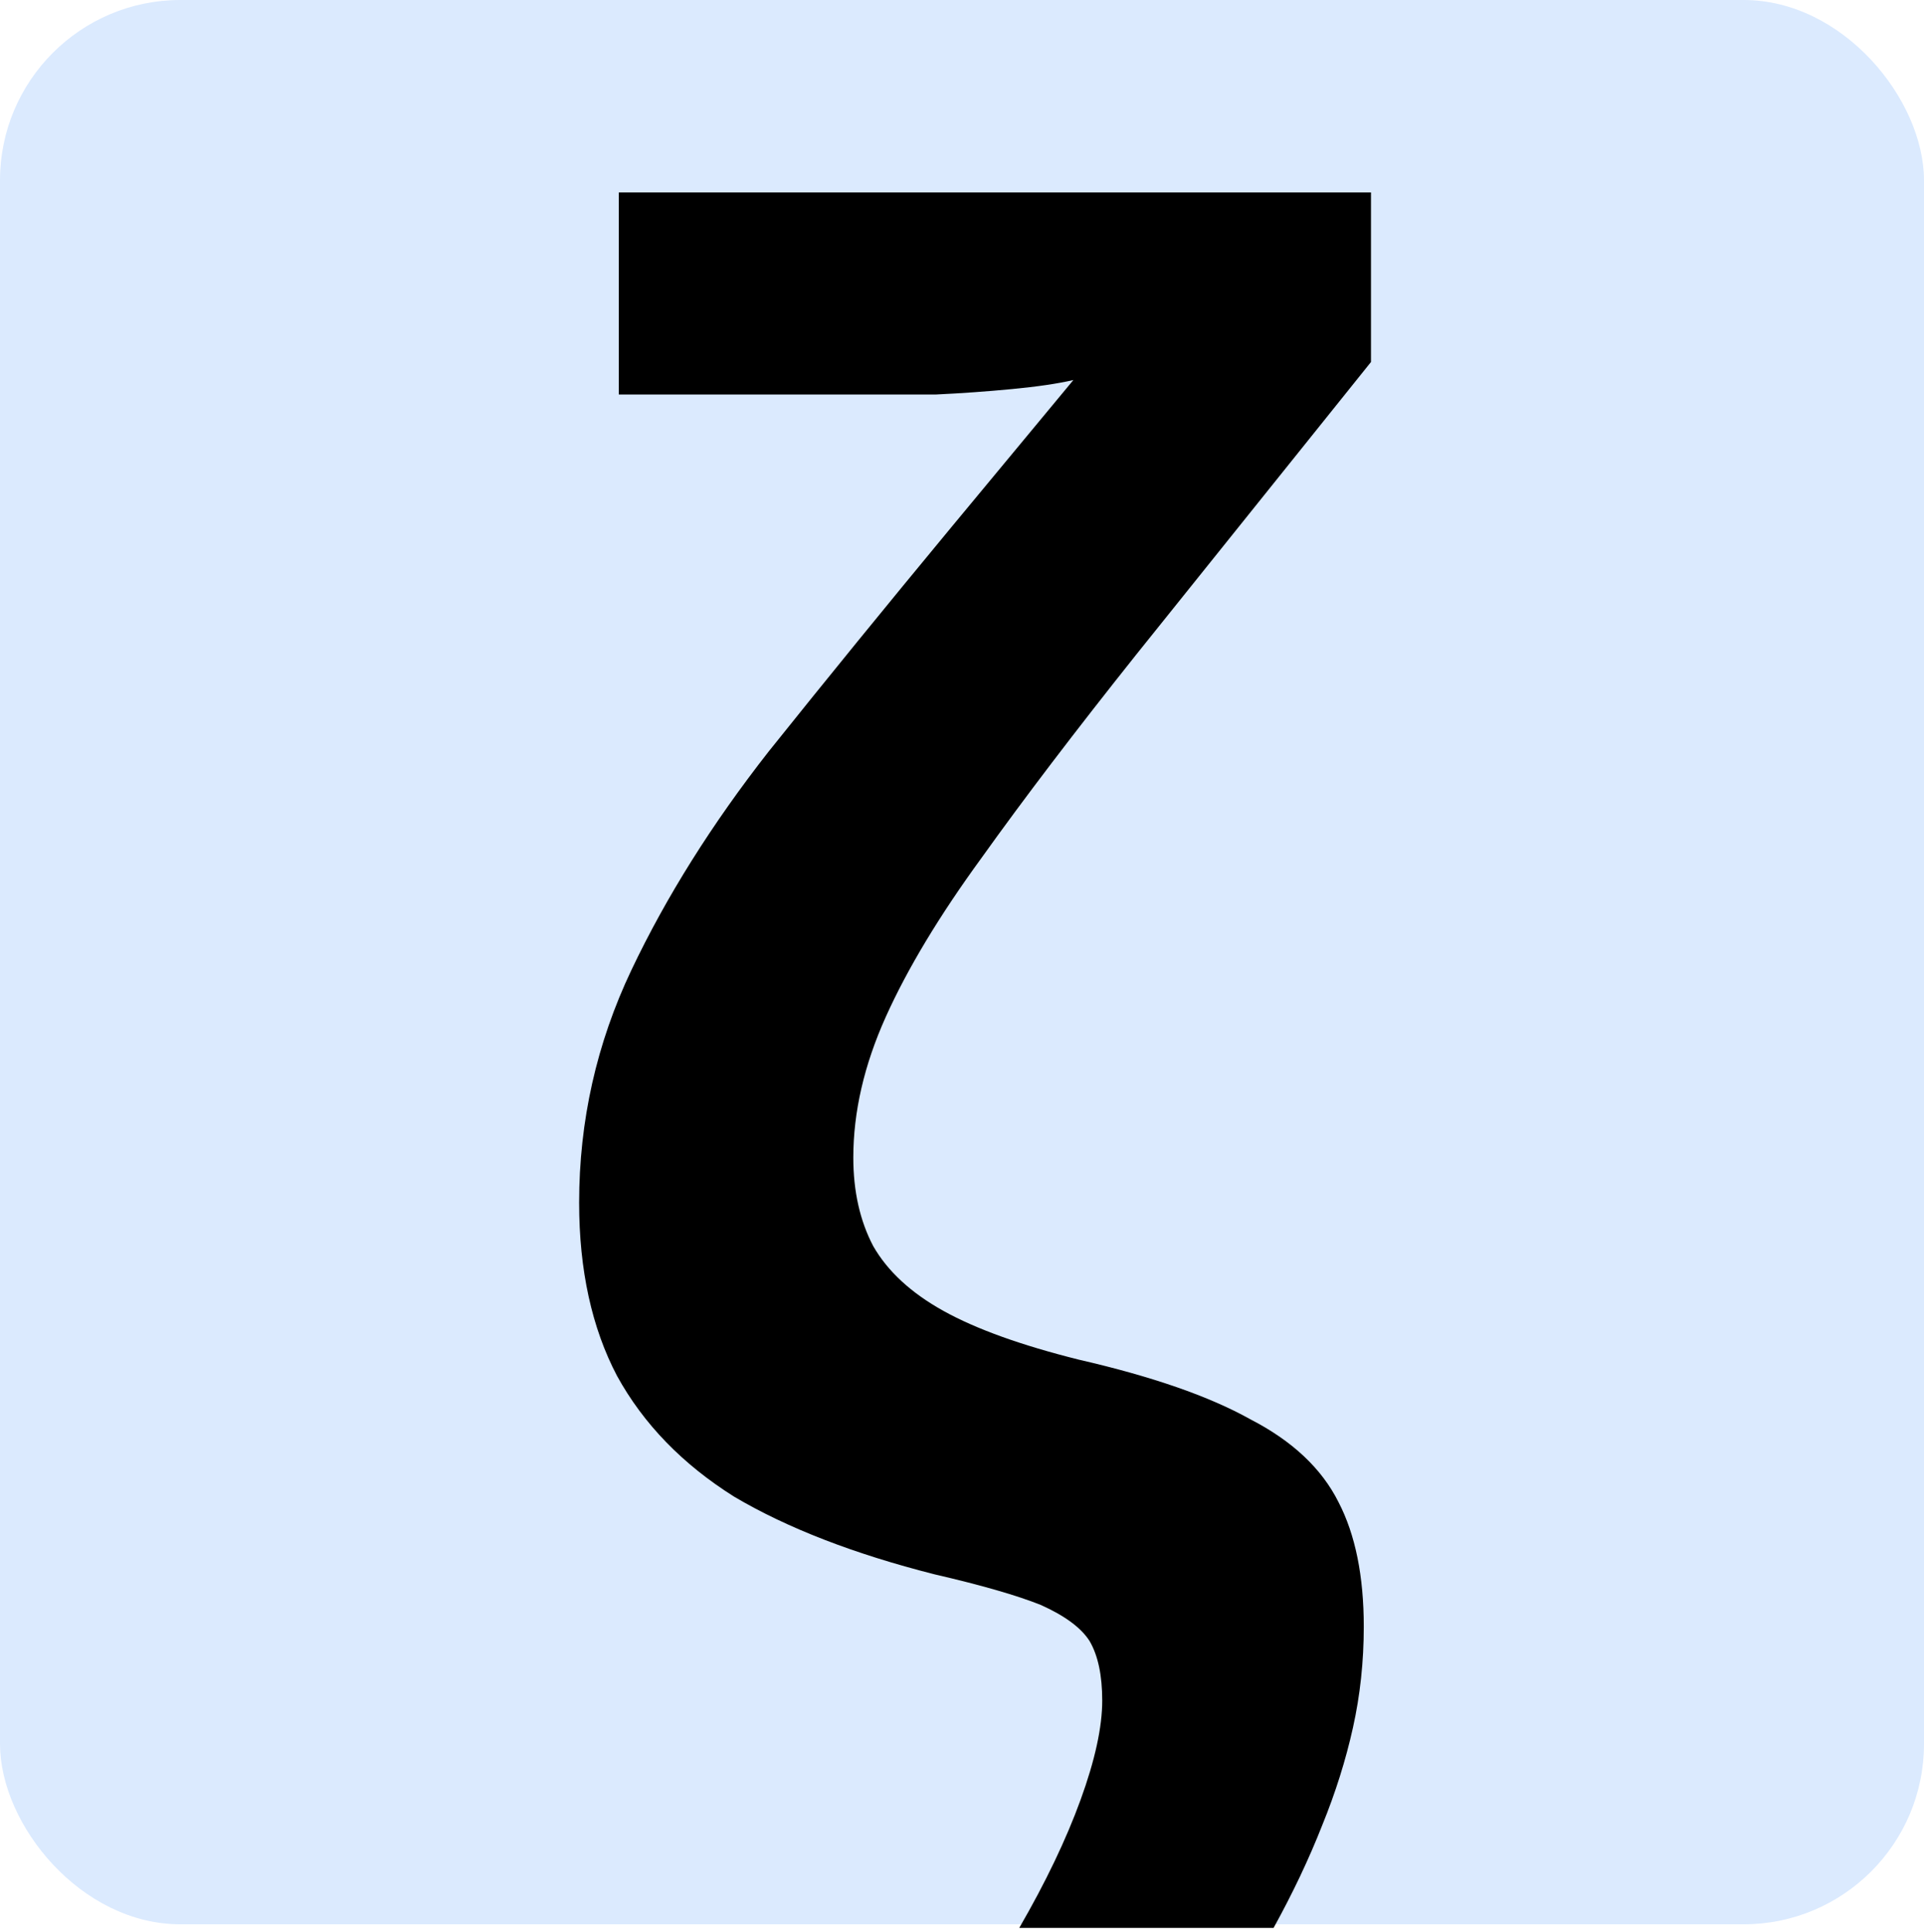 <svg width="256" height="257" viewBox="0 0 256 257" fill="none" xmlns="http://www.w3.org/2000/svg">
<rect width="256" height="256" rx="24" fill="#DBEAFE"/>
<path d="M135.618 256.48C139.138 250.4 141.858 244.72 143.778 239.44C145.698 234.16 146.658 229.76 146.658 226.24C146.658 222.88 146.098 220.24 144.978 218.32C143.858 216.56 141.698 214.96 138.498 213.52C135.298 212.24 130.578 210.88 124.338 209.44C113.618 206.72 104.738 203.28 97.698 199.12C90.818 194.8 85.618 189.44 82.098 183.04C78.738 176.64 77.058 168.96 77.058 160C77.058 149.12 79.378 138.8 84.018 129.04C88.658 119.28 94.738 109.6 102.258 100C109.938 90.4 118.018 80.48 126.498 70.24L142.818 50.56C140.738 51.04 138.018 51.44 134.658 51.76C131.298 52.08 127.938 52.32 124.578 52.48C121.218 52.48 118.498 52.48 116.418 52.48H82.338V25.6H182.418V48.16L151.218 87.04C143.058 97.28 136.178 106.32 130.578 114.16C124.978 121.84 120.738 128.88 117.858 135.28C114.978 141.68 113.538 147.92 113.538 154C113.538 158.48 114.418 162.4 116.178 165.76C118.098 169.12 121.218 172 125.538 174.4C129.858 176.8 135.858 178.96 143.538 180.88C153.298 183.12 160.898 185.76 166.338 188.8C171.938 191.68 175.858 195.36 178.098 199.84C180.338 204.16 181.458 209.68 181.458 216.4C181.458 221.04 180.978 225.52 180.018 229.84C179.058 234.16 177.698 238.48 175.938 242.8C174.178 247.28 172.018 251.84 169.458 256.48H135.618Z" fill="black"/>
</svg>
